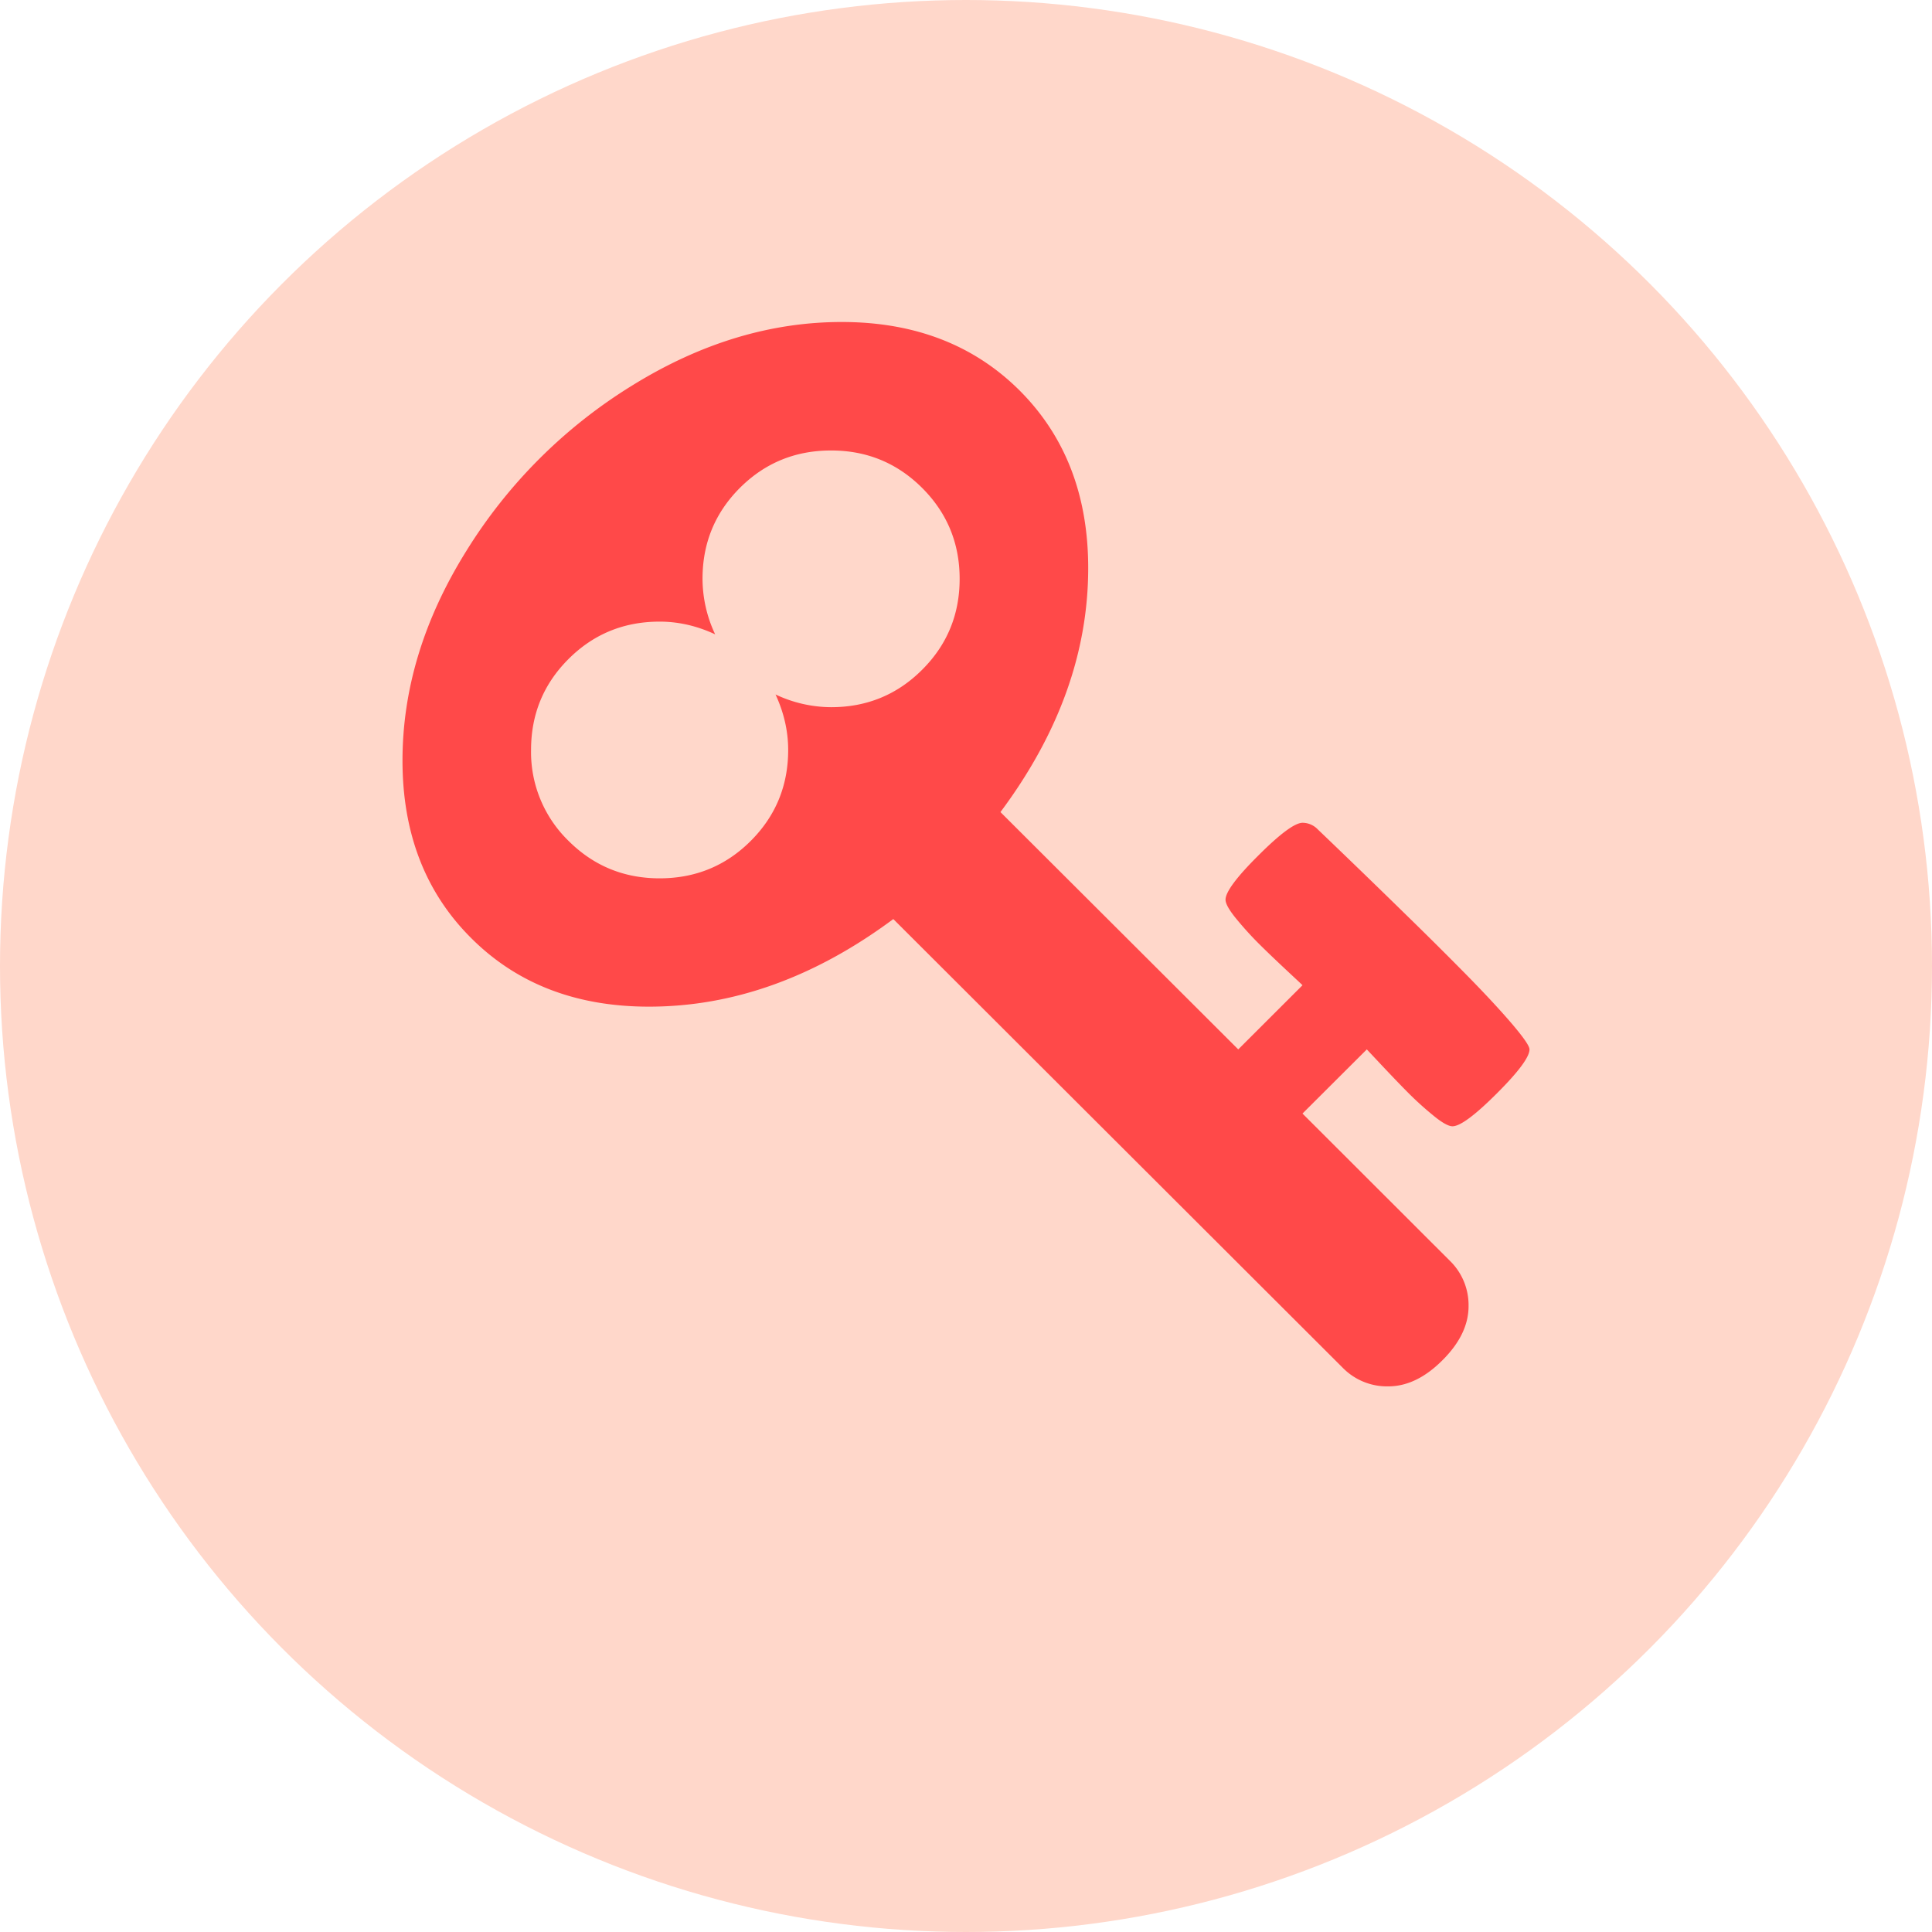 <svg xmlns="http://www.w3.org/2000/svg" width="24" height="24" viewBox="0 0 24 24">
    <g fill="none" fill-rule="nonzero">
        <circle cx="12" cy="12" r="12" fill="#FFD7CA"/>
        <path fill="#FF4949" d="M17.182 13.252c.12.127.226.238.32.332.095.095.196.186.304.274.108.089.188.133.237.133.095 0 .278-.135.55-.407.271-.27.407-.454.407-.548 0-.044-.08-.157-.237-.34-.158-.183-.36-.399-.607-.648-.247-.25-.487-.487-.72-.714a133.481 133.481 0 0 0-1.065-1.03.263.263 0 0 0-.19-.083c-.095 0-.278.135-.55.407-.272.27-.407.454-.407.548 0 .05.044.128.133.237.088.107.18.209.274.303.094.094.205.2.333.32.127.119.2.186.216.203l-.798.797-2.954-2.948c.727-.975 1.09-1.985 1.09-3.032 0-.902-.284-1.637-.852-2.205C12.097 4.284 11.36 4 10.457 4c-.887 0-1.755.263-2.604.789a6.318 6.318 0 0 0-2.063 2.06c-.527.847-.79 1.713-.79 2.6 0 .902.284 1.637.853 2.204.568.568 1.304.852 2.208.852 1.048 0 2.06-.363 3.036-1.088l5.582 5.573a.77.77 0 0 0 .566.232c.233 0 .457-.108.673-.324.217-.216.325-.44.325-.673a.768.768 0 0 0-.233-.564l-1.83-1.828.799-.797.203.216zM11.455 8.32c-.31.31-.687.465-1.131.465a1.63 1.63 0 0 1-.69-.158c.105.227.157.457.157.69 0 .442-.155.819-.465 1.129-.31.31-.688.465-1.132.465-.443 0-.82-.155-1.131-.465a1.537 1.537 0 0 1-.466-1.13c0-.443.155-.82.466-1.13.31-.31.688-.464 1.131-.464.233 0 .463.052.69.158a1.624 1.624 0 0 1-.157-.69c0-.443.155-.82.465-1.13.311-.31.688-.464 1.132-.464.443 0 .82.155 1.131.465.31.31.466.686.466 1.13 0 .442-.155.819-.466 1.129z"/>
    </g>
</svg>

